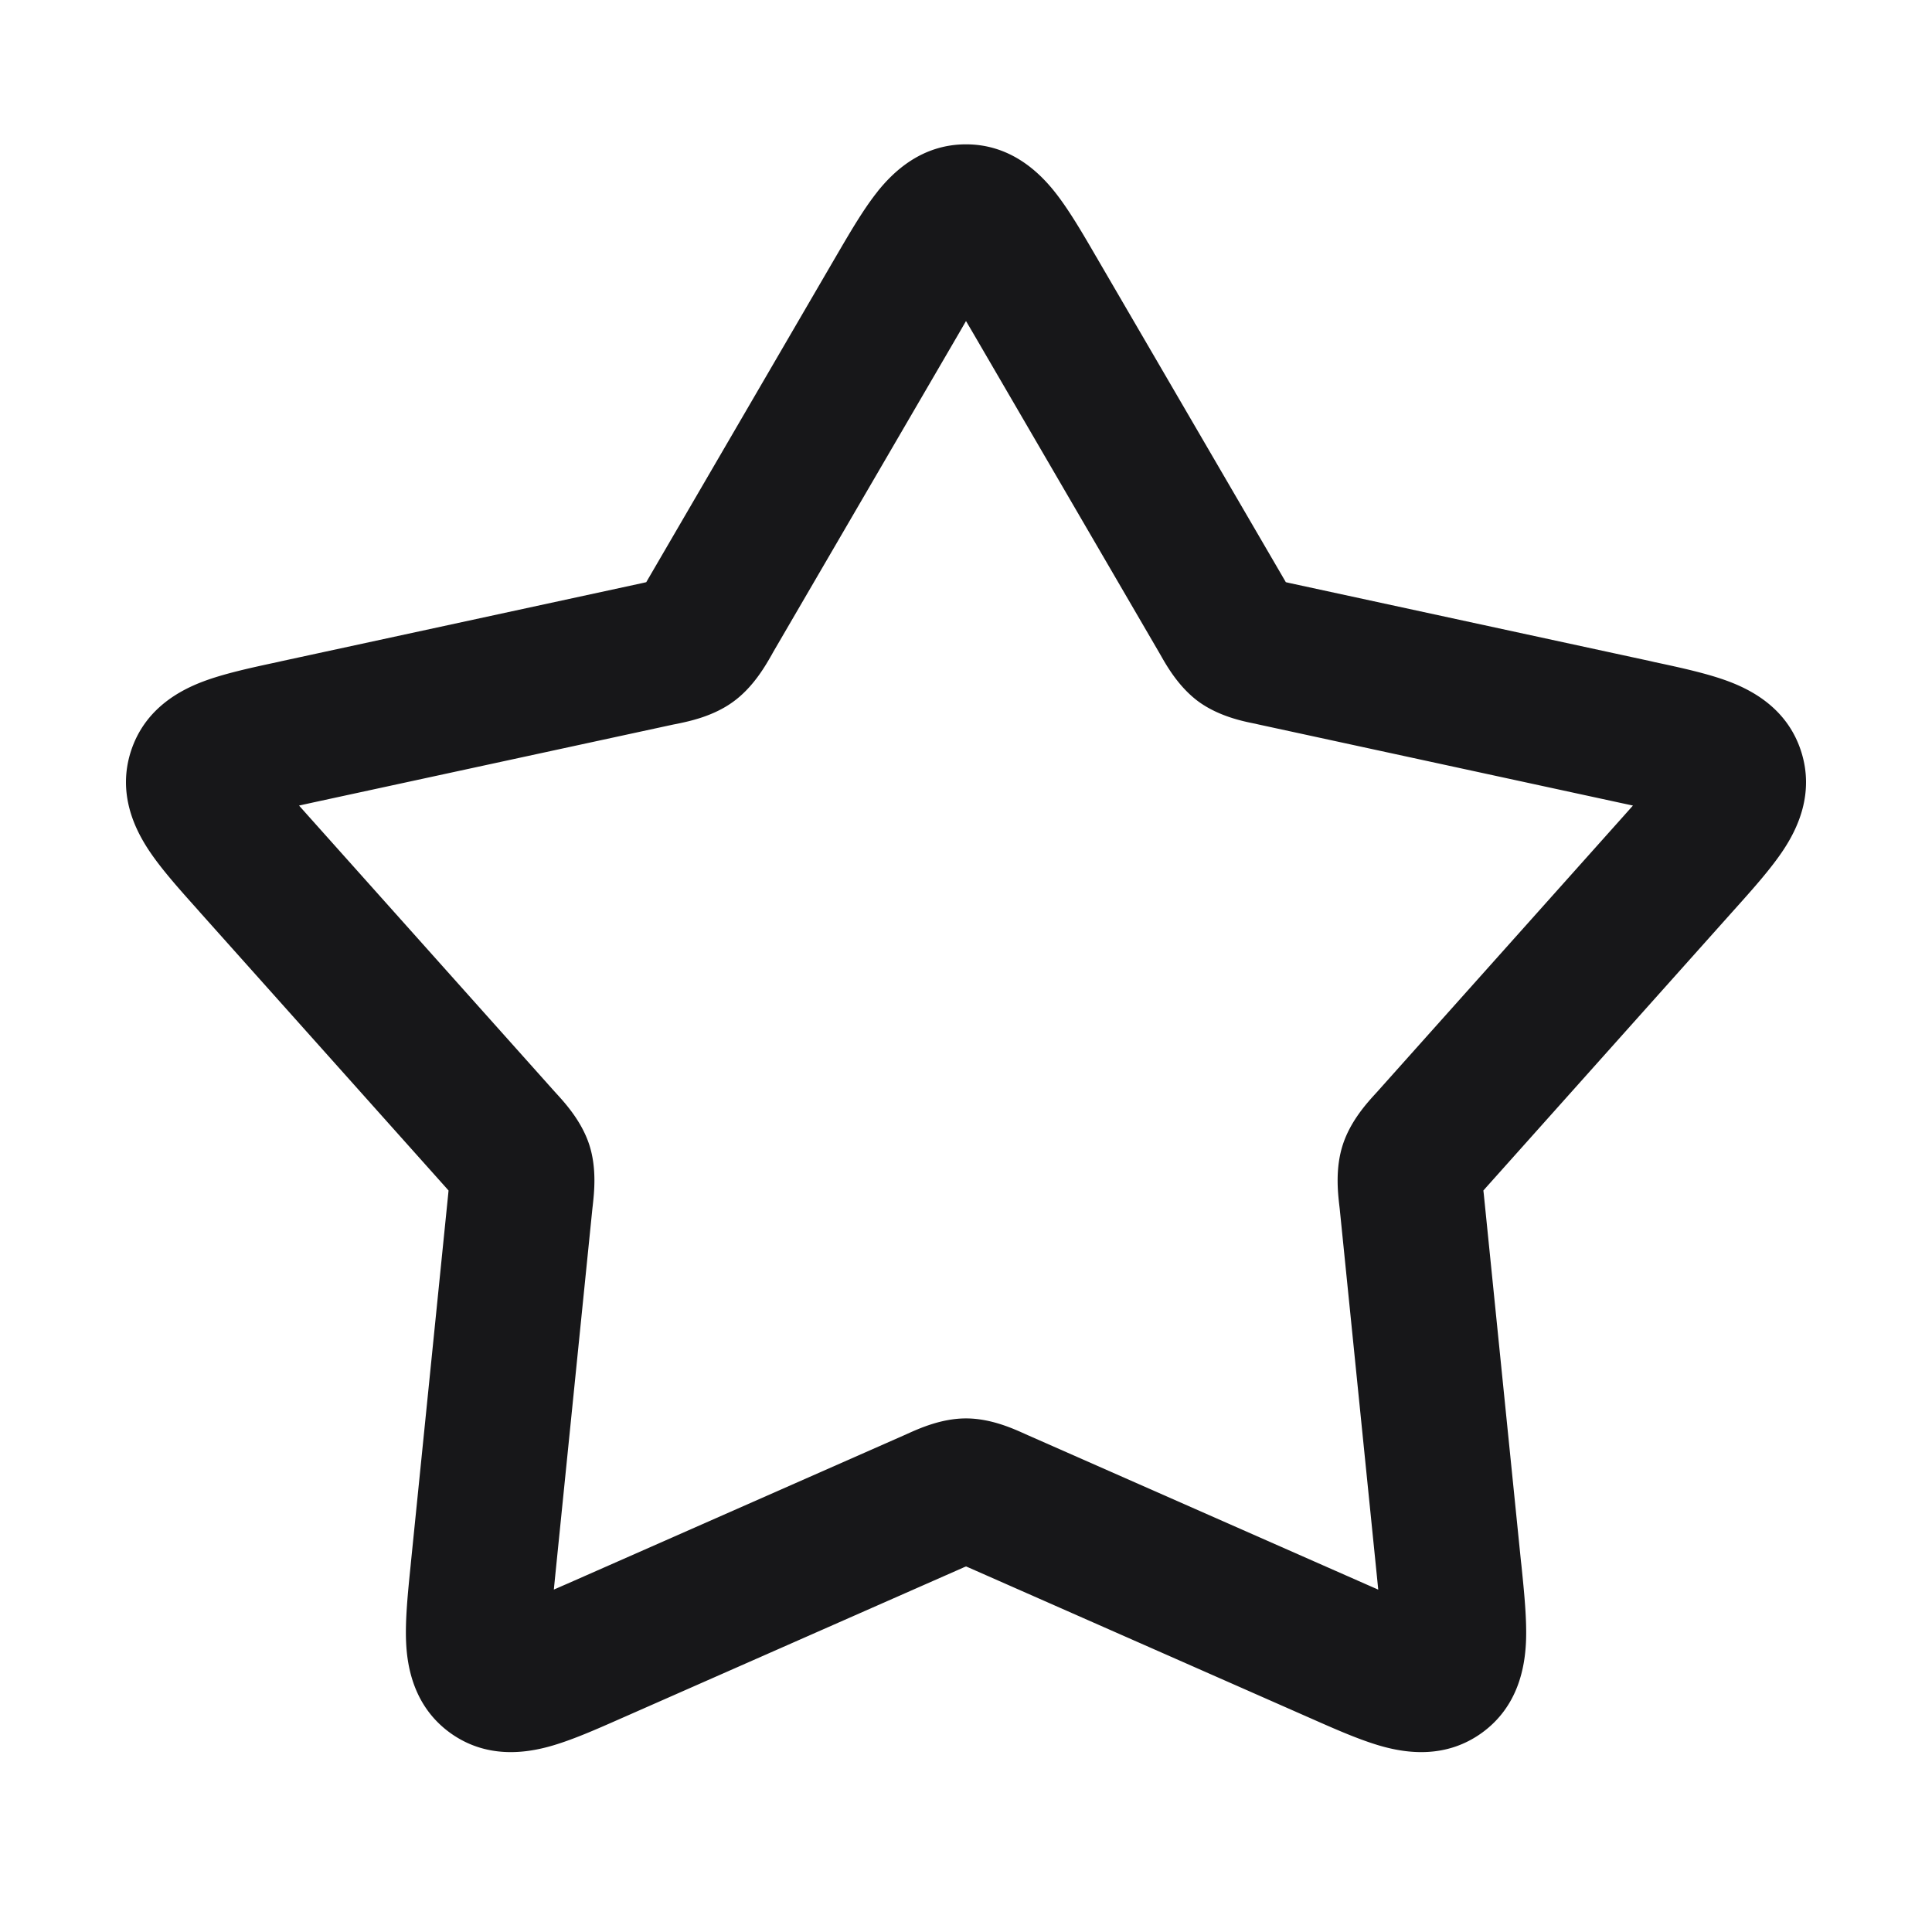 <svg xmlns="http://www.w3.org/2000/svg" width="24" height="24" fill="none" viewBox="0 0 24 24">
  <path fill="#171719" fill-rule="evenodd" d="m12 3.988-.086.149L9.605 8.1l-.021.038c-.078.136-.228.4-.477.58-.248.181-.545.242-.699.274L8.366 9l-4.483.97-.168.037.114.128 3.056 3.42.03.033c.105.115.31.34.405.632.095.292.061.593.044.75l-.005.043-.462 4.563-.017.17c.049-.02.1-.044.157-.068l4.197-1.85.04-.018c.143-.064.419-.19.726-.19.308 0 .584.126.727.19l.04.018 4.197 1.85.157.069-.017-.17-.462-4.564a4.157 4.157 0 0 0-.005-.043c-.018-.157-.051-.458.044-.75.095-.293.299-.517.405-.633l.029-.032 3.056-3.42.114-.128-.167-.036L15.635 9l-.043-.01c-.154-.03-.45-.092-.7-.272-.248-.181-.398-.445-.475-.581a5.663 5.663 0 0 0-.022-.038l-2.308-3.963L12 3.988Zm-1.098-1.61c.19-.236.54-.585 1.098-.585s.91.35 1.099.586c.174.218.348.516.516.806.01.015.018.03.027.046l2.309 3.963.022.038.043.01 4.483.97.051.012c.328.07.665.143.927.242.283.107.724.333.896.864.172.53-.05.972-.217 1.225-.154.234-.384.491-.607.74l-.036.04-3.056 3.42-.03.034.005.043.462 4.564.006.052c.034.334.069.677.056.956-.015.303-.094.792-.545 1.12-.452.328-.94.252-1.233.172-.27-.074-.585-.213-.892-.349l-.048-.021-4.197-1.85-.04-.017c-.013.005-.027.01-.041.017l-4.198 1.85-.048.021c-.307.136-.622.275-.892.349-.292.08-.781.156-1.233-.172-.45-.328-.53-.817-.544-1.12-.013-.279.022-.622.056-.956l.005-.052.462-4.564.004-.043-.029-.033-3.056-3.42-.035-.04c-.224-.25-.454-.507-.607-.74-.167-.254-.39-.696-.218-1.226.173-.531.613-.757.896-.864.262-.099.6-.172.927-.242l.052-.012 4.483-.97.043-.01.022-.038 2.308-3.963.027-.046c.169-.29.342-.588.517-.806Z" clip-rule="evenodd"/>
</svg>
